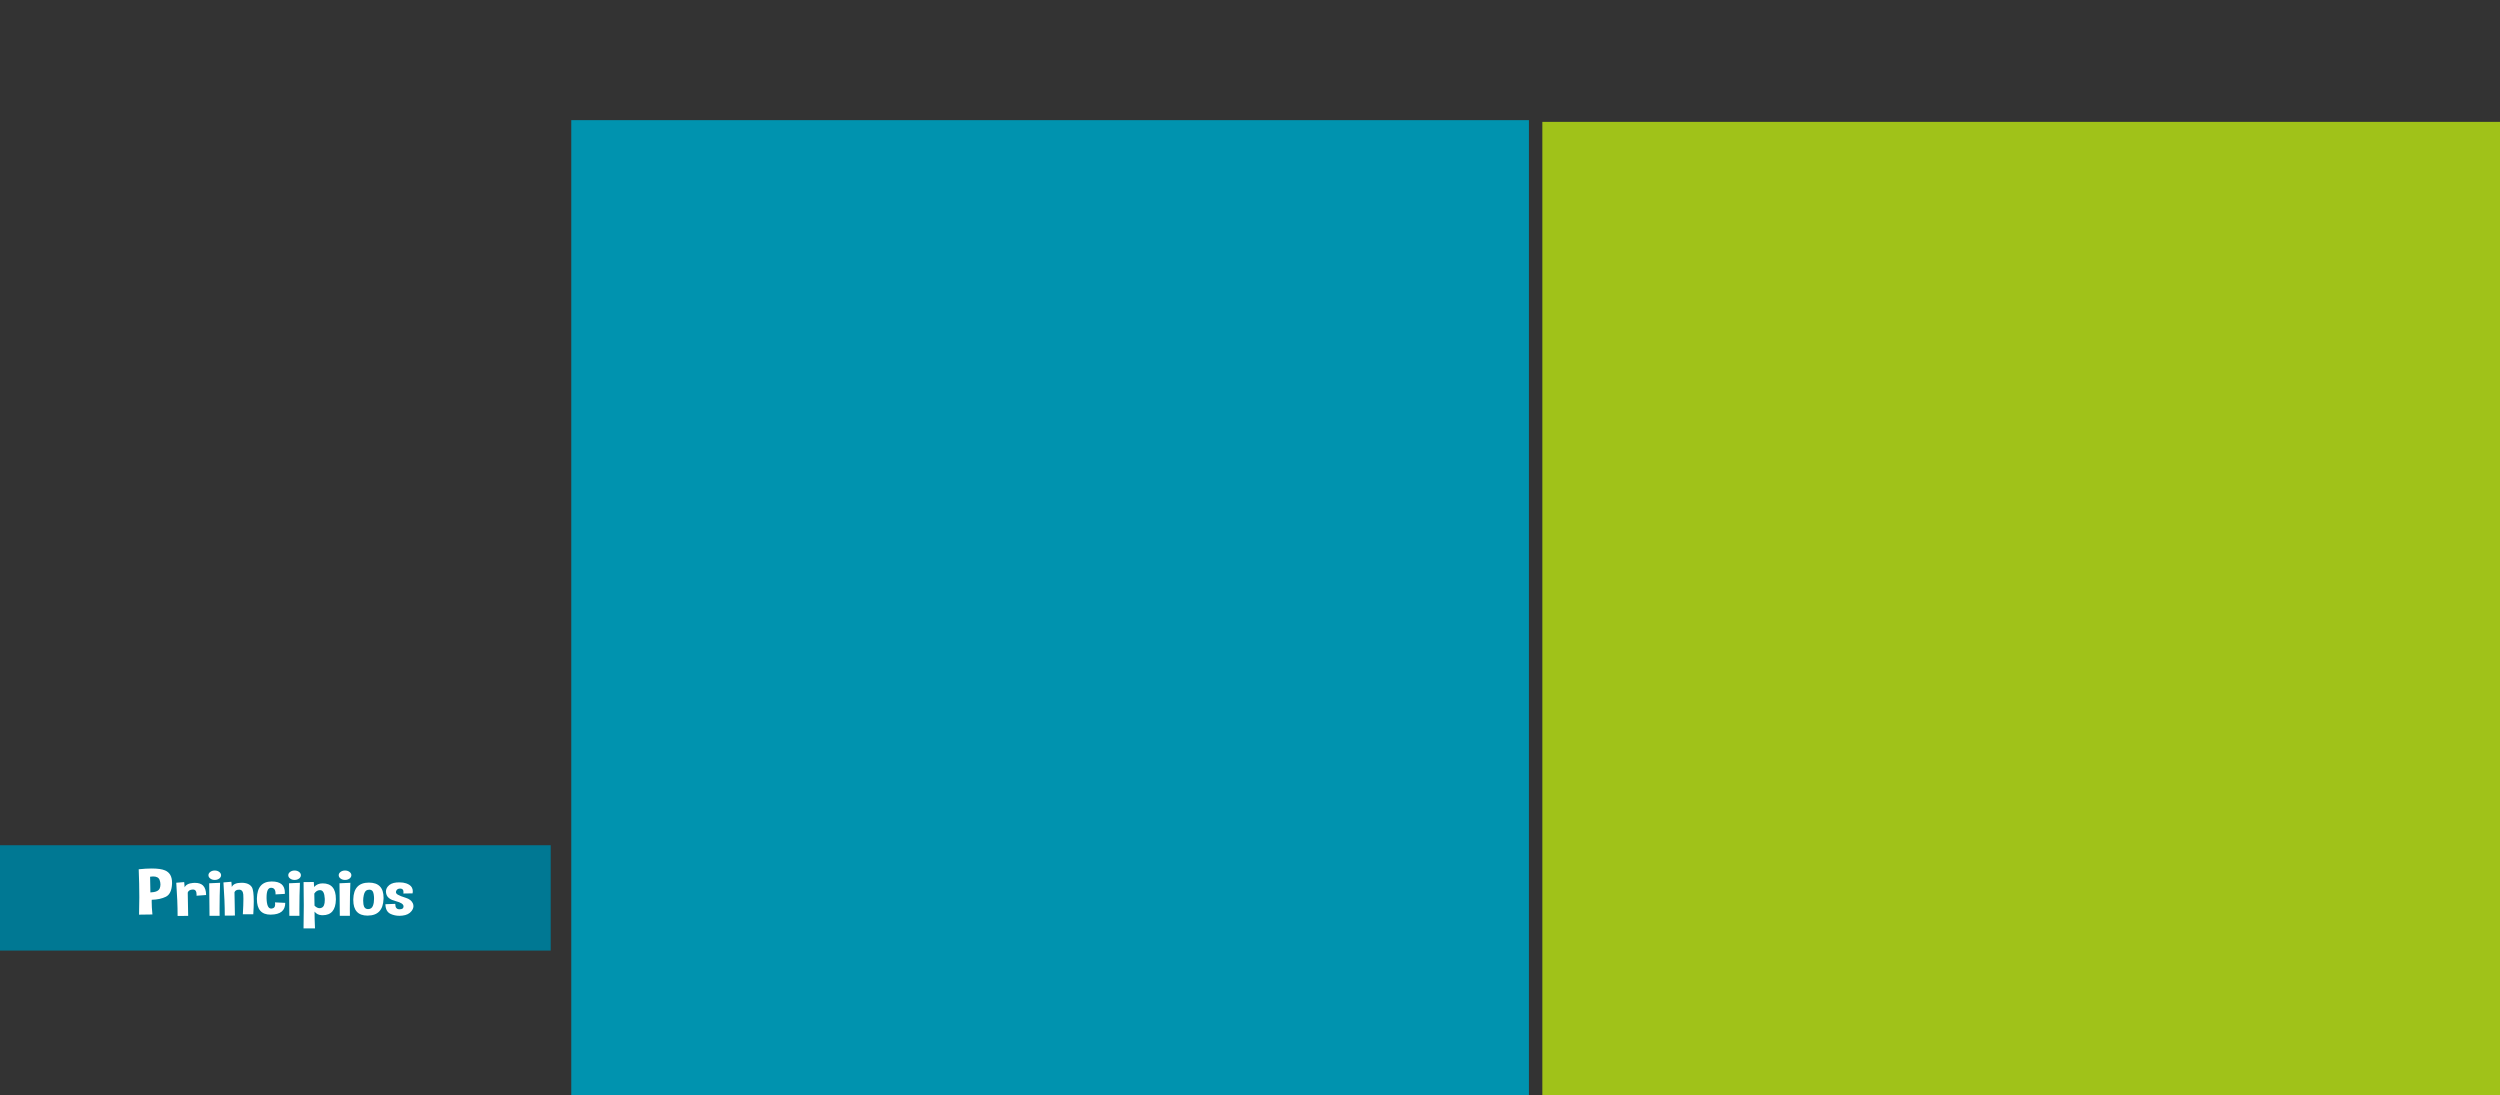 <?xml version="1.0" encoding="utf-8"?>
<!-- Generator: Adobe Illustrator 16.0.0, SVG Export Plug-In . SVG Version: 6.00 Build 0)  -->
<!DOCTYPE svg PUBLIC "-//W3C//DTD SVG 1.1//EN" "http://www.w3.org/Graphics/SVG/1.1/DTD/svg11.dtd">
<svg version="1.1" id="Capa_1" xmlns="http://www.w3.org/2000/svg" xmlns:xlink="http://www.w3.org/1999/xlink" x="0px" y="0px"
	 width="759.461px" height="332.717px" viewBox="0 0 759.461 332.717" enable-background="new 0 0 759.461 332.717"
	 xml:space="preserve">
<rect x="0" y="0" width="759.461" height="332.717" fill="#333333" stroke="none"/>
<g>
	<rect y="256.769" fill="#007893" width="167.293" height="32"/>
	<rect x="173.544" y="36.5" fill="#0093AF" width="290.921" height="296.215"/>
	<rect x="468.541" y="37.025" fill="#A0C219" width="290.92" height="295.69"/>
	<g>
		<path fill="#FFFFFF" d="M42.242,277.858c0.053-1.713,0.079-3.463,0.079-5.254c0-2.748-0.062-5.593-0.184-8.535
			c1.493-0.156,2.812-0.234,3.956-0.234c1.799,0,3.153,0.195,4.062,0.586c1.406,0.605,2.109,1.846,2.109,3.721v0.322
			c-0.088,2.057-0.712,3.374-1.874,3.95c-1.161,0.575-2.594,0.884-4.297,0.923c-0.009,0.202-0.013,0.41-0.013,0.625
			c0,1.081,0.074,2.359,0.223,3.838L42.242,277.858z M45.596,266.334l0.092,4.774c1.625-0.064,2.576-0.498,2.856-1.299
			c0.131-0.365,0.196-0.738,0.196-1.123c0-0.449-0.087-0.912-0.262-1.388c-0.262-0.696-0.917-1.045-1.965-1.045
			C46.233,266.256,45.928,266.282,45.596,266.334z"/>
		<path fill="#FFFFFF" d="M57.033,271.149l0.131,7.08l-3.21,0.02c0-2.995-0.136-6.357-0.406-10.088l2.411-0.195l0.131,1.592
			c0.367-0.781,1.223-1.227,2.567-1.338c0.201-0.013,0.394-0.02,0.577-0.02c1.057,0,1.859,0.257,2.41,0.771
			c0.637,0.611,0.961,1.584,0.969,2.921l-2.908,0.215c0.009-0.111,0.014-0.22,0.014-0.322c0-1.042-0.362-1.562-1.088-1.562h-0.052
			C57.74,270.254,57.225,270.563,57.033,271.149z"/>
		<path fill="#FFFFFF" d="M67.16,265.875c0,0.397-0.188,0.735-0.563,1.017c-0.376,0.279-0.83,0.42-1.362,0.42
			c-0.524,0-0.975-0.141-1.35-0.42c-0.376-0.281-0.563-0.619-0.563-1.017c0-0.392,0.188-0.726,0.563-1.006s0.825-0.421,1.35-0.421
			c0.532,0,0.986,0.141,1.362,0.421C66.972,265.149,67.16,265.485,67.16,265.875z M63.648,278.2c-0.061-3.809-0.092-7.1-0.092-9.873
			l3.302-0.146c-0.104,2.656-0.157,5.297-0.157,7.92c0,0.703,0.004,1.403,0.014,2.102L63.648,278.2L63.648,278.2z"/>
		<path fill="#FFFFFF" d="M70.291,267.868l0.131,1.592c0.367-0.846,1.332-1.275,2.896-1.289h0.052c1.537,0,2.585,0.449,3.145,1.348
			c0.384,0.612,0.576,2.045,0.576,4.297c0,1.107-0.048,2.416-0.145,3.928h-3.17c0.113-2.014,0.17-3.571,0.17-4.68
			c0-0.553-0.013-0.996-0.039-1.328c-0.087-0.977-0.506-1.465-1.258-1.465c-0.751,0-1.223,0.261-1.414,0.781l0.131,7.08l-3.079,0.02
			c0-2.993-0.136-6.355-0.406-10.088L70.291,267.868z"/>
		<path fill="#FFFFFF" d="M83.535,274.127l3.118,0.146c0,2.352-1.454,3.543-4.362,3.574c-0.035,0.006-0.065,0.01-0.092,0.01
			c-2.769,0-4.152-1.564-4.152-4.695v-0.293c0.087-3.359,1.562-5.057,4.428-5.089h0.104c2.638,0,3.956,1.127,3.956,3.38
			c0,0.13-0.004,0.26-0.013,0.391l-2.816,0.156v-0.232c0-1.187-0.45-1.777-1.35-1.777c-0.917,0-1.376,0.959-1.376,2.881v0.322
			c0.053,2.076,0.516,3.115,1.389,3.115h0.079c0.76-0.047,1.14-0.479,1.14-1.301C83.588,274.538,83.57,274.342,83.535,274.127z"/>
		<path fill="#FFFFFF" d="M91.409,265.875c0,0.397-0.188,0.735-0.563,1.017c-0.376,0.279-0.83,0.42-1.362,0.42
			c-0.524,0-0.975-0.141-1.35-0.42c-0.376-0.281-0.563-0.619-0.563-1.017c0-0.392,0.188-0.726,0.563-1.006s0.825-0.421,1.35-0.421
			c0.532,0,0.986,0.141,1.362,0.421C91.221,265.149,91.409,265.485,91.409,265.875z M87.898,278.2
			c-0.062-3.809-0.092-7.1-0.092-9.873l3.301-0.146c-0.104,2.656-0.157,5.297-0.157,7.92c0,0.703,0.005,1.403,0.014,2.102
			L87.898,278.2L87.898,278.2z"/>
		<path fill="#FFFFFF" d="M92.208,282.047c0.053-2.194,0.079-4.528,0.079-7.002c0-2.252-0.022-4.616-0.066-7.09l3.105-0.011
			l0.104,1.504c0.646-0.729,1.507-1.094,2.581-1.094c2.681,0,4.021,1.58,4.021,4.735v0.195c-0.061,3.164-1.397,4.746-4.009,4.746
			c-0.104,0-0.209-0.005-0.314-0.011c-0.891-0.032-1.611-0.395-2.161-1.084c0,1.444,0.048,3.147,0.144,5.106h-3.484V282.047
			L92.208,282.047z M95.483,271.452l0.065,3.672c0.506,0.514,1.018,0.771,1.532,0.771c0.21,0,0.42-0.045,0.629-0.139
			c0.638-0.26,0.956-1.038,0.956-2.334c0-0.154-0.004-0.318-0.013-0.486c-0.087-1.588-0.511-2.427-1.271-2.512
			c-0.079-0.006-0.153-0.01-0.223-0.01C96.496,270.417,95.938,270.763,95.483,271.452z"/>
		<path fill="#FFFFFF" d="M106.736,265.875c0,0.397-0.188,0.735-0.562,1.017c-0.376,0.279-0.83,0.42-1.363,0.42
			c-0.523,0-0.974-0.141-1.35-0.42c-0.375-0.281-0.562-0.619-0.562-1.017c0-0.392,0.188-0.726,0.562-1.006
			c0.376-0.28,0.826-0.421,1.35-0.421c0.533,0,0.987,0.141,1.363,0.421C106.549,265.149,106.736,265.485,106.736,265.875z
			 M103.226,278.2c-0.062-3.809-0.092-7.1-0.092-9.873l3.302-0.146c-0.105,2.656-0.157,5.297-0.157,7.92
			c0,0.703,0.004,1.403,0.013,2.102L103.226,278.2L103.226,278.2z"/>
		<path fill="#FFFFFF" d="M112.068,268.122c2.97,0,4.454,1.537,4.454,4.609c0,0.123-0.004,0.248-0.013,0.371
			c-0.123,3.325-1.703,5.006-4.742,5.039c-0.035,0.006-0.07,0.01-0.105,0.01c-2.891,0-4.336-1.572-4.336-4.717v-0.273
			C107.413,269.801,108.994,268.122,112.068,268.122z M111.637,270.349c-0.551,0.144-0.927,0.674-1.127,1.592
			c-0.123,0.548-0.184,1.098-0.184,1.649c0,0.371,0.026,0.746,0.078,1.123c0.14,0.938,0.59,1.422,1.35,1.455h0.092
			c0.707,0,1.192-0.349,1.454-1.045c0.219-0.58,0.328-1.267,0.328-2.062c0-0.195-0.005-0.395-0.014-0.597
			c-0.069-1.048-0.279-1.703-0.629-1.963c-0.218-0.156-0.48-0.233-0.786-0.233C112.024,270.271,111.837,270.296,111.637,270.349z"/>
		<path fill="#FFFFFF" d="M117.086,274.685l3-0.106v0.127c0,1.002,0.415,1.51,1.245,1.522h0.052c0.804,0,1.205-0.291,1.205-0.869
			v-0.067c-0.034-0.64-0.827-1.151-2.377-1.543c-1.551-0.392-2.482-1.048-2.797-1.974c-0.114-0.325-0.171-0.639-0.171-0.938
			c0-0.547,0.188-1.055,0.563-1.521c0.576-0.717,1.449-1.127,2.62-1.23c0.314-0.025,0.62-0.039,0.917-0.039
			c0.777,0,1.463,0.102,2.057,0.303c0.812,0.28,1.376,0.681,1.69,1.201c0.209,0.358,0.314,0.756,0.314,1.191
			c0,0.208-0.022,0.423-0.065,0.645l-2.804,0.049c0.026-0.162,0.039-0.312,0.039-0.448c0-0.65-0.279-1-0.839-1.046
			c-0.061-0.006-0.122-0.01-0.183-0.01c-0.577,0-0.966,0.219-1.166,0.654c-0.07,0.15-0.105,0.287-0.105,0.41
			c0,0.306,0.192,0.57,0.577,0.791c0.541,0.312,1.343,0.63,2.403,0.951c1.062,0.322,1.775,0.871,2.143,1.646
			c0.131,0.293,0.196,0.586,0.196,0.879c0,0.495-0.192,0.993-0.576,1.494c-0.611,0.802-1.56,1.267-2.844,1.396
			c-0.279,0.033-0.555,0.05-0.825,0.05c-0.96,0-1.852-0.187-2.672-0.558C117.637,277.168,117.104,276.183,117.086,274.685z"/>
	</g>
</g>
</svg>
